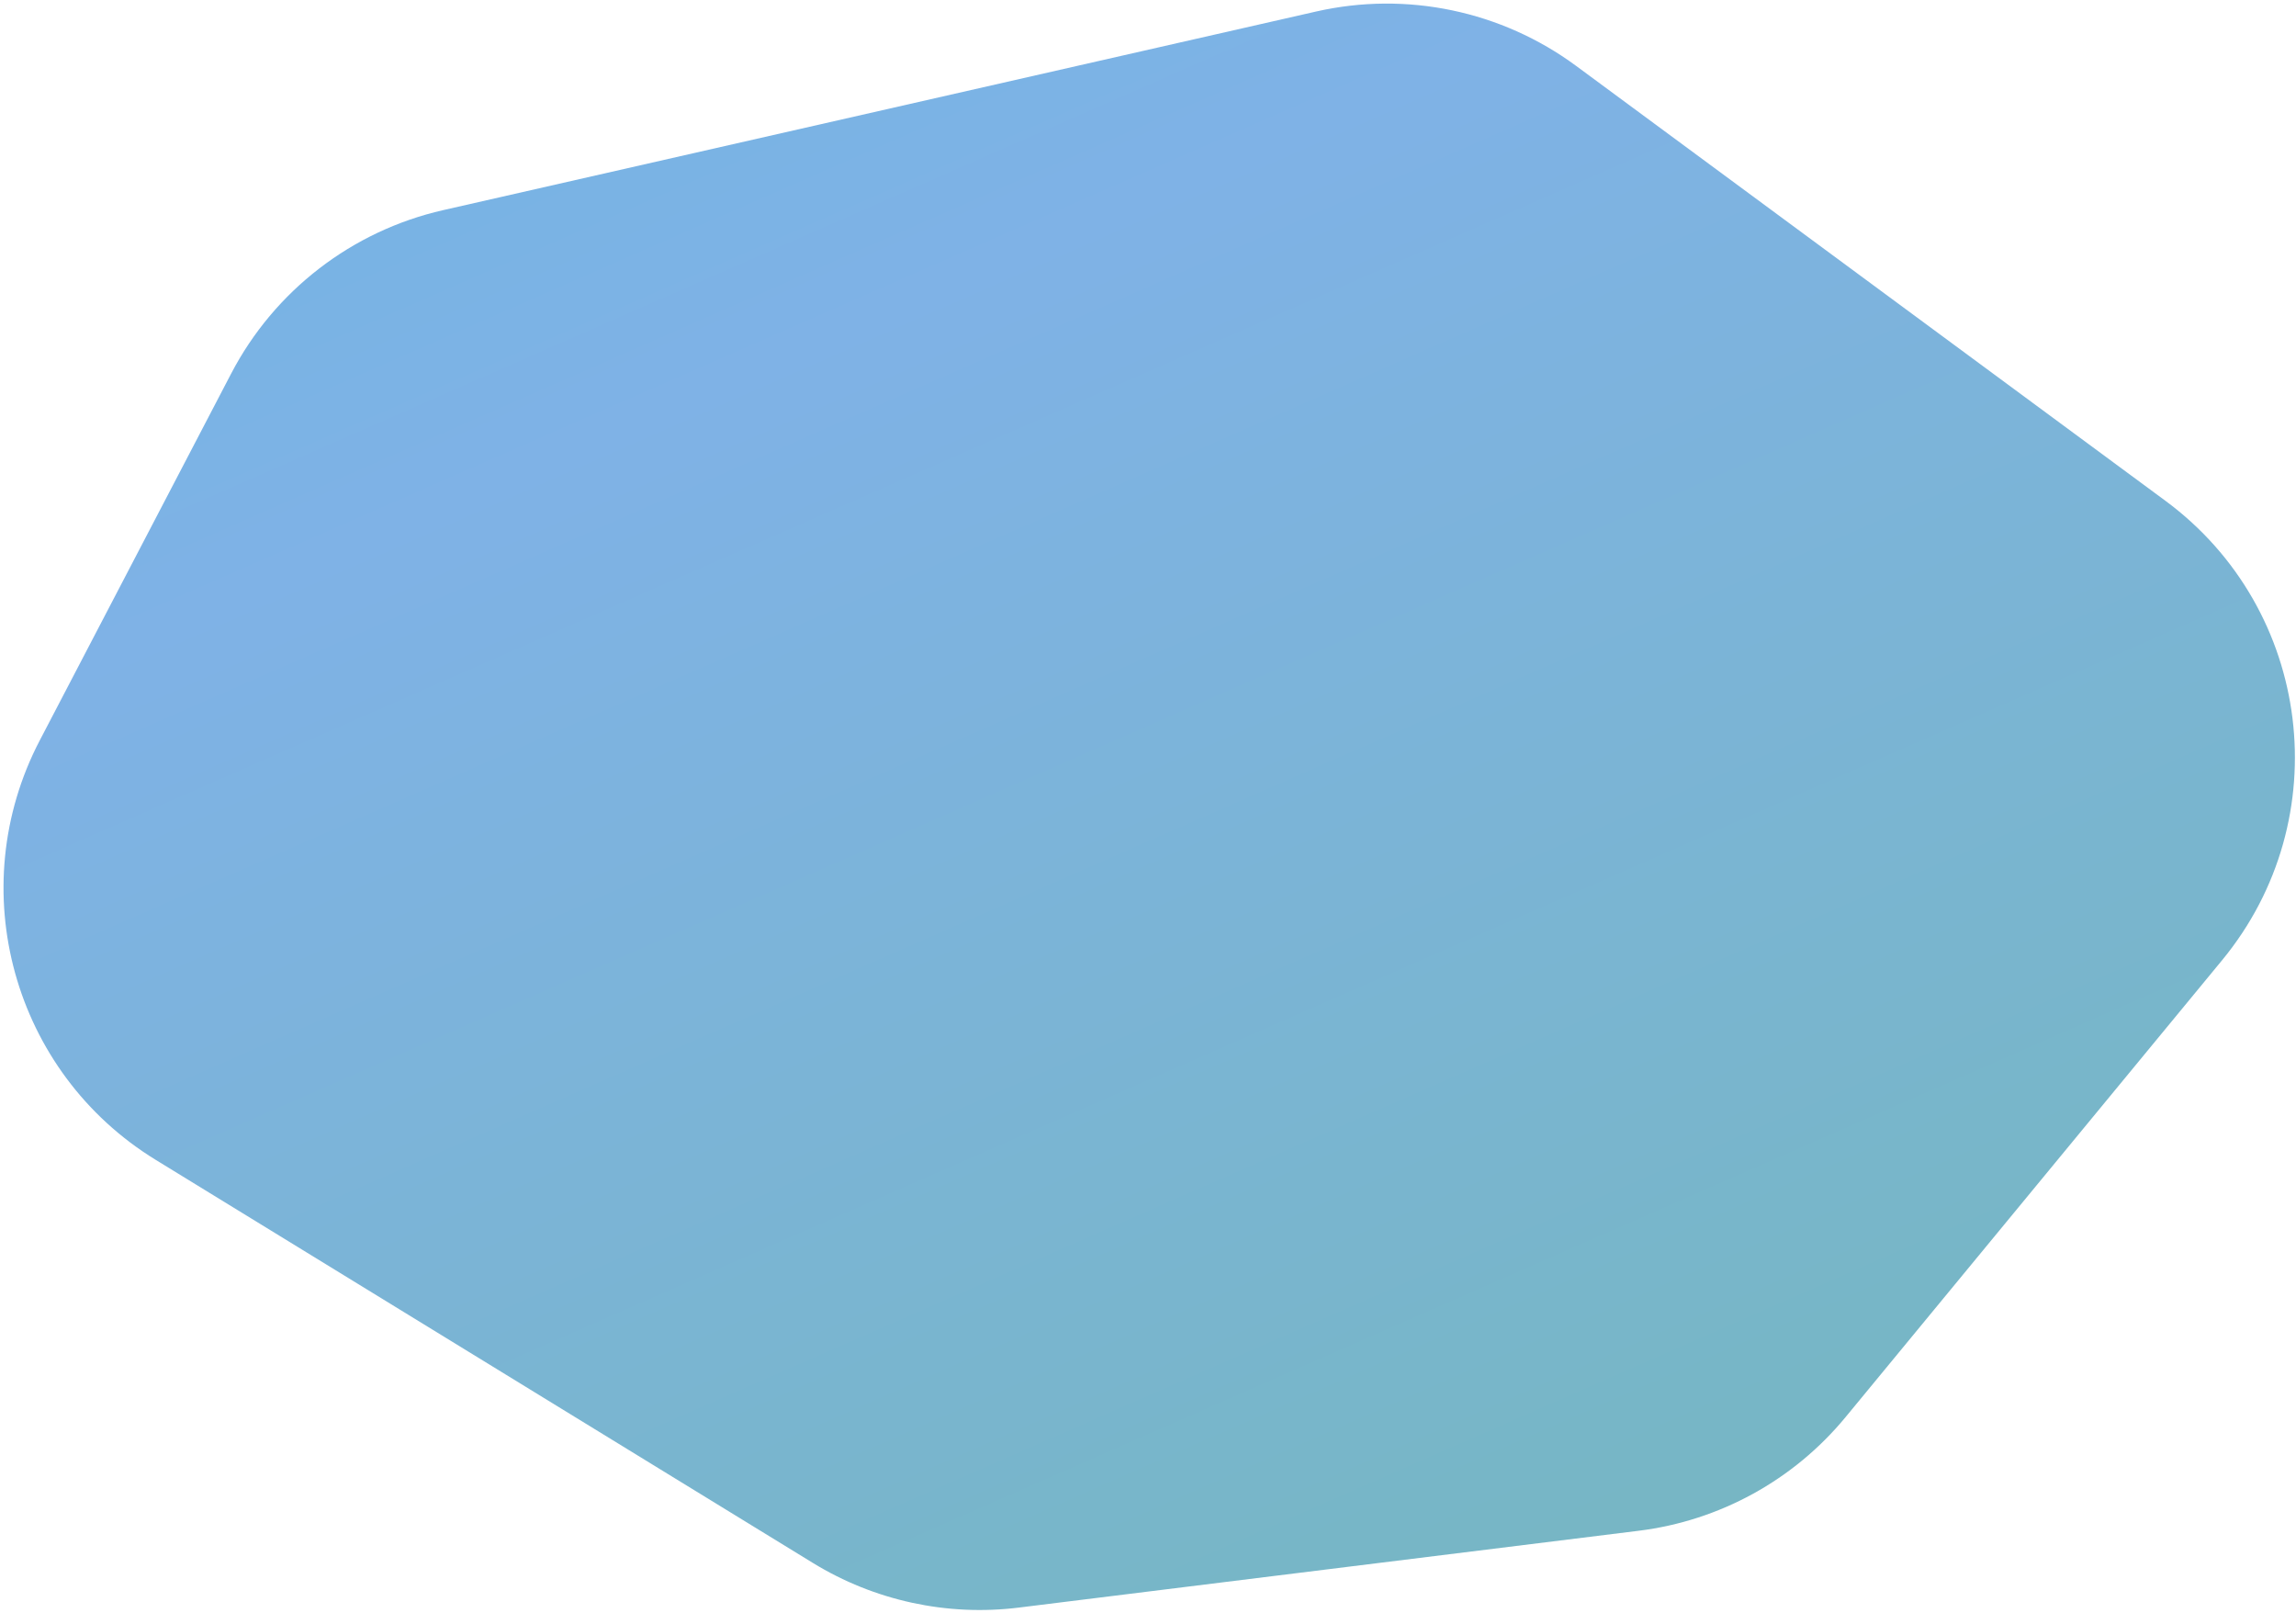<svg width="504" height="354" viewBox="0 0 504 354" fill="none" xmlns="http://www.w3.org/2000/svg">
<path d="M34.189 254.565C2.83 235.336 -8.295 195.115 8.724 162.504L50.744 81.99C60.243 63.789 77.254 50.676 97.274 46.121L288.889 2.532C308.748 -1.986 329.59 2.37 345.978 14.462L475.318 109.897C507.613 133.726 513.3 179.774 487.773 210.745L405.13 311.013C393.742 324.831 377.491 333.758 359.721 335.96L223.648 352.821C207.906 354.771 191.969 351.317 178.447 343.026L34.189 254.565Z" fill="url(#paint0_linear_115_3)"/>
<defs>
<linearGradient id="paint0_linear_115_3" x1="-300.217" y1="-99.614" x2="184.812" y2="1005.06" gradientUnits="userSpaceOnUse">
<stop stop-color="#5ABAD8"/>
<stop offset="0.292" stop-color="#7FB2E6"/>
<stop offset="1" stop-color="#68BE8A"/>
</linearGradient>
</defs>
</svg>
